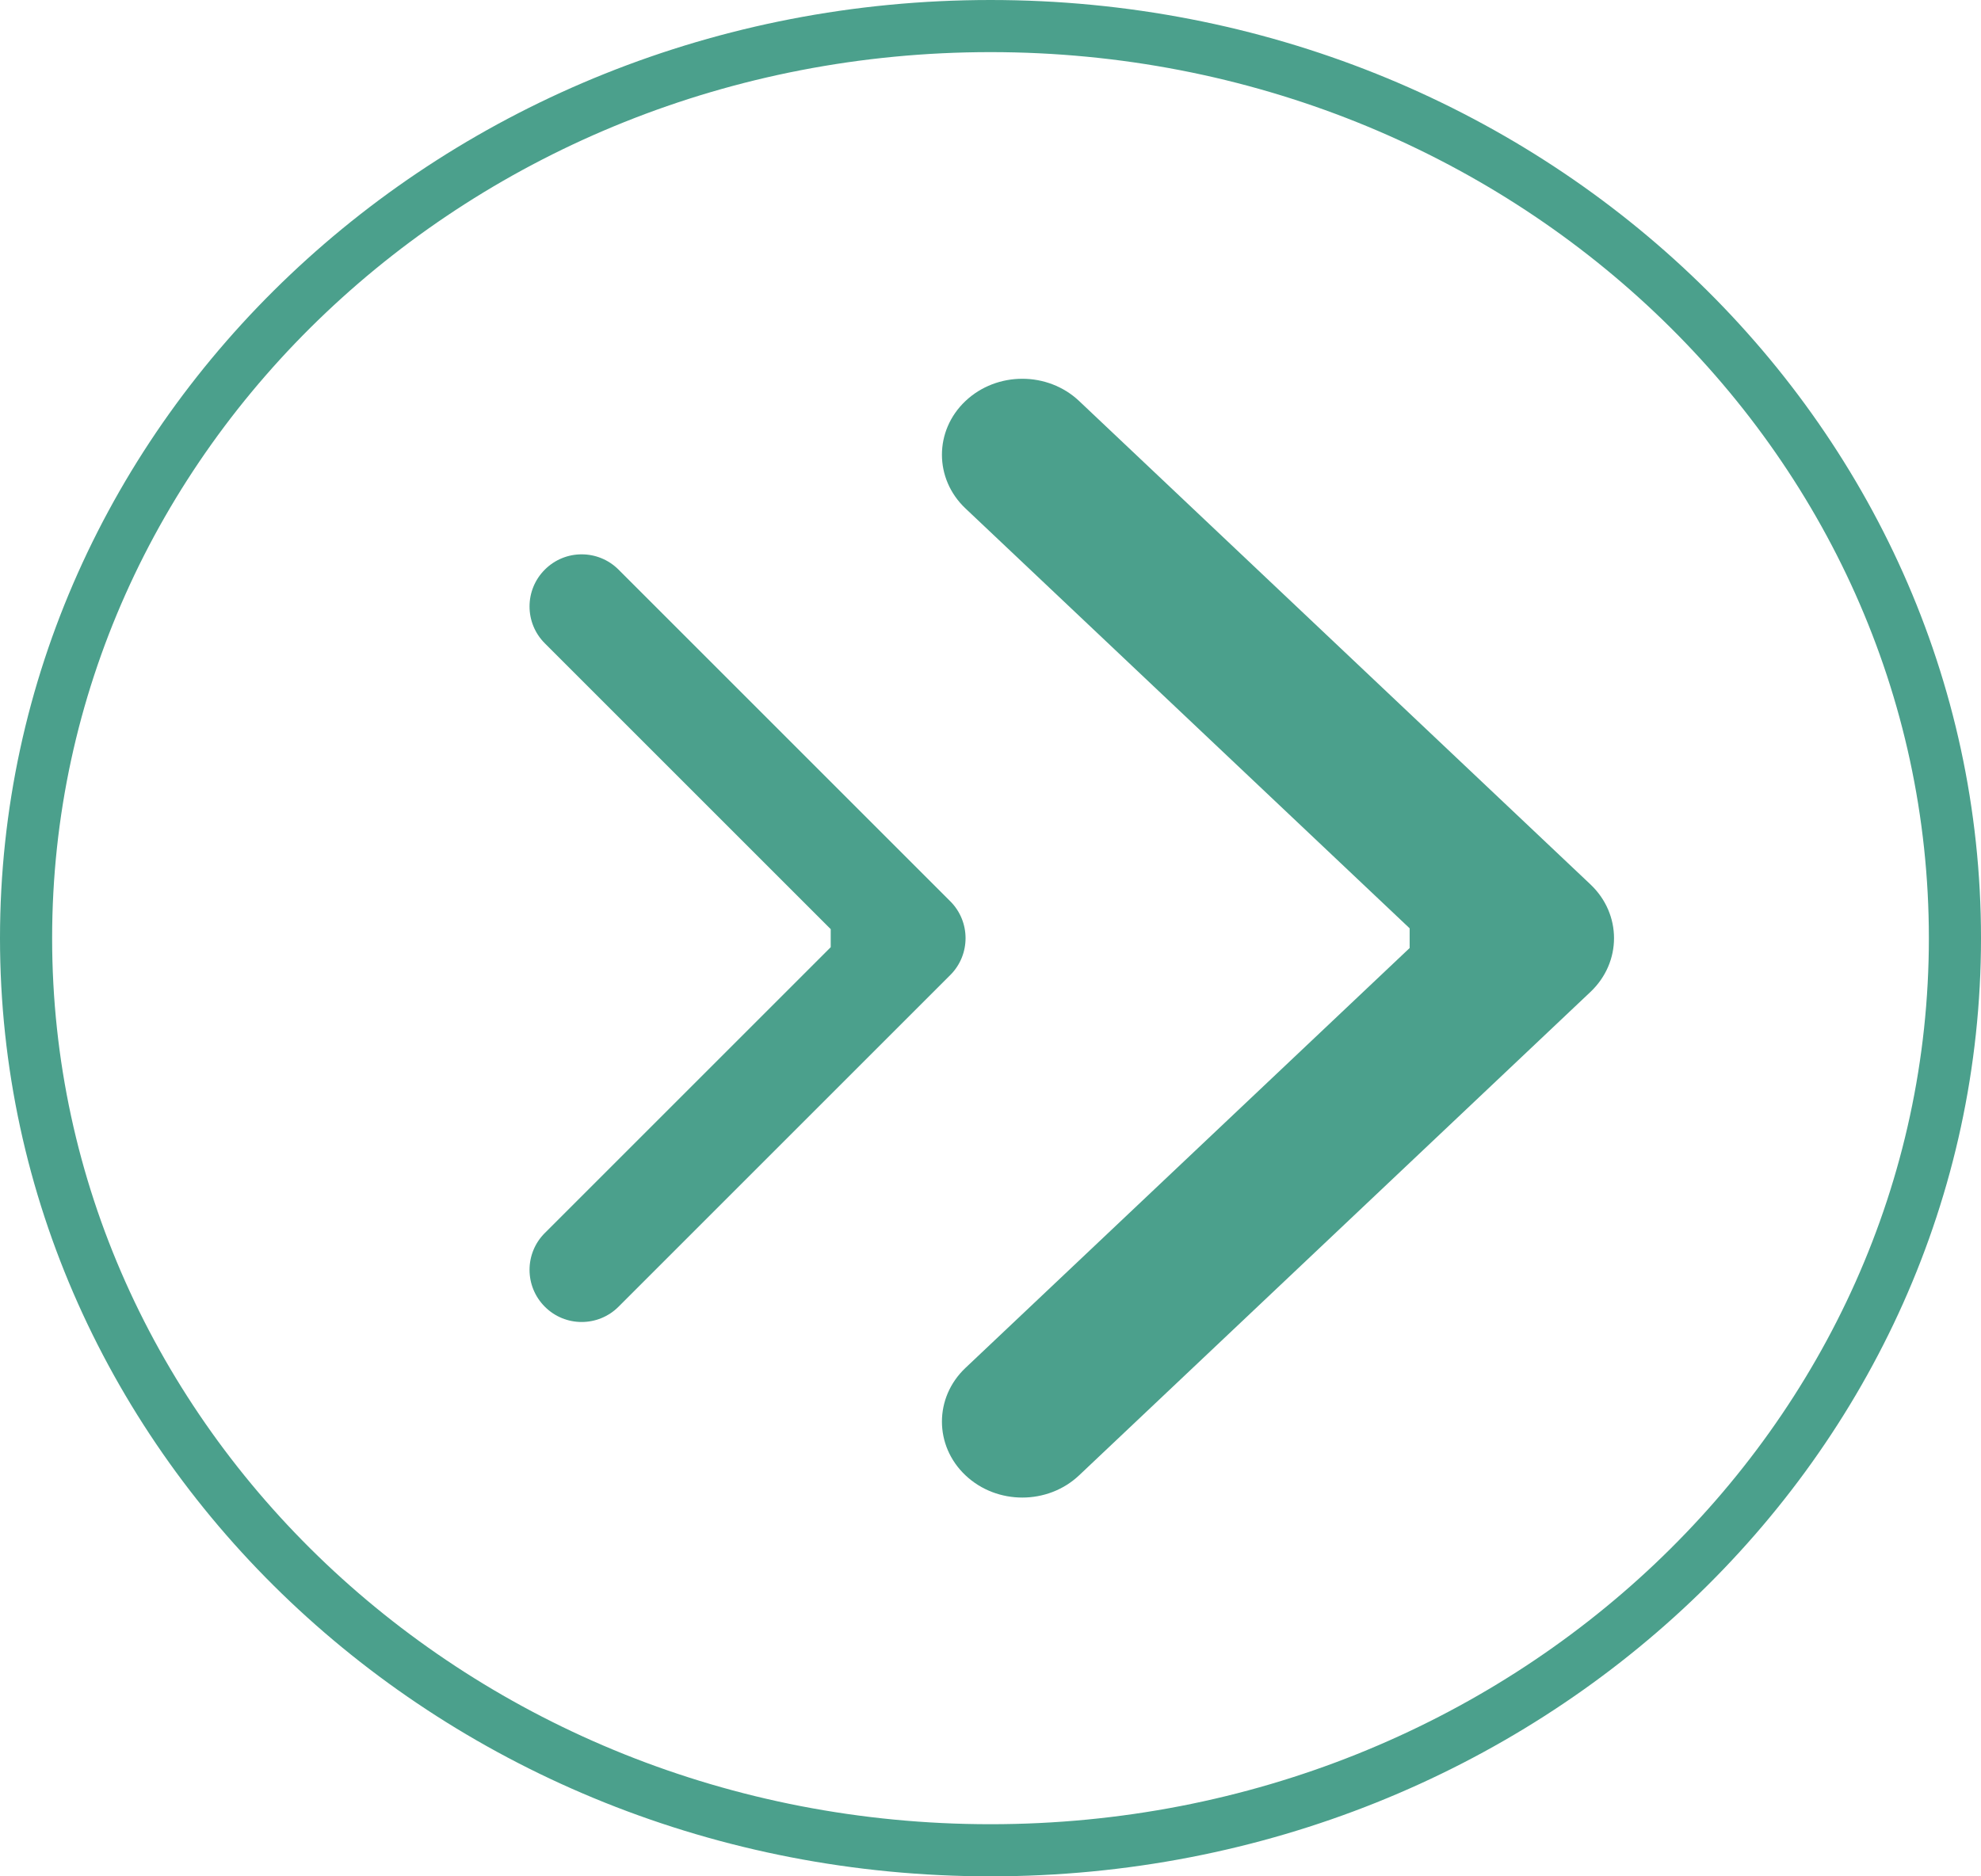 <svg width="38" height="36" viewBox="0 0 38 36" fill="none" xmlns="http://www.w3.org/2000/svg">
<path d="M18.229 18.707C18.619 18.317 18.619 17.683 18.229 17.293L11.865 10.929C11.474 10.538 10.841 10.538 10.451 10.929C10.06 11.319 10.06 11.953 10.451 12.343L16.108 18L10.451 23.657C10.06 24.047 10.06 24.68 10.451 25.071C10.841 25.462 11.474 25.462 11.865 25.071L18.229 18.707ZM15.935 19H17.522V17H15.935V19Z" fill="#4BA08C"/>
<path d="M30.509 19.031C31.111 18.461 31.111 17.539 30.509 16.969L20.7 7.694C20.098 7.125 19.122 7.125 18.52 7.694C17.918 8.263 17.918 9.186 18.52 9.755L27.24 18L18.52 26.245C17.918 26.814 17.918 27.737 18.52 28.306C19.122 28.875 20.098 28.875 20.7 28.306L30.509 19.031ZM27.04 19.457L29.419 19.457L29.419 16.543L27.04 16.543L27.04 19.457Z" fill="#4BA08C"/>
<path d="M37.5 18C37.5 27.64 29.243 35.5 19 35.5C8.757 35.5 0.5 27.64 0.5 18C0.5 8.36 8.757 0.5 19 0.5C29.243 0.5 37.5 8.36 37.5 18Z" stroke="#4BA08C"/>
</svg>
